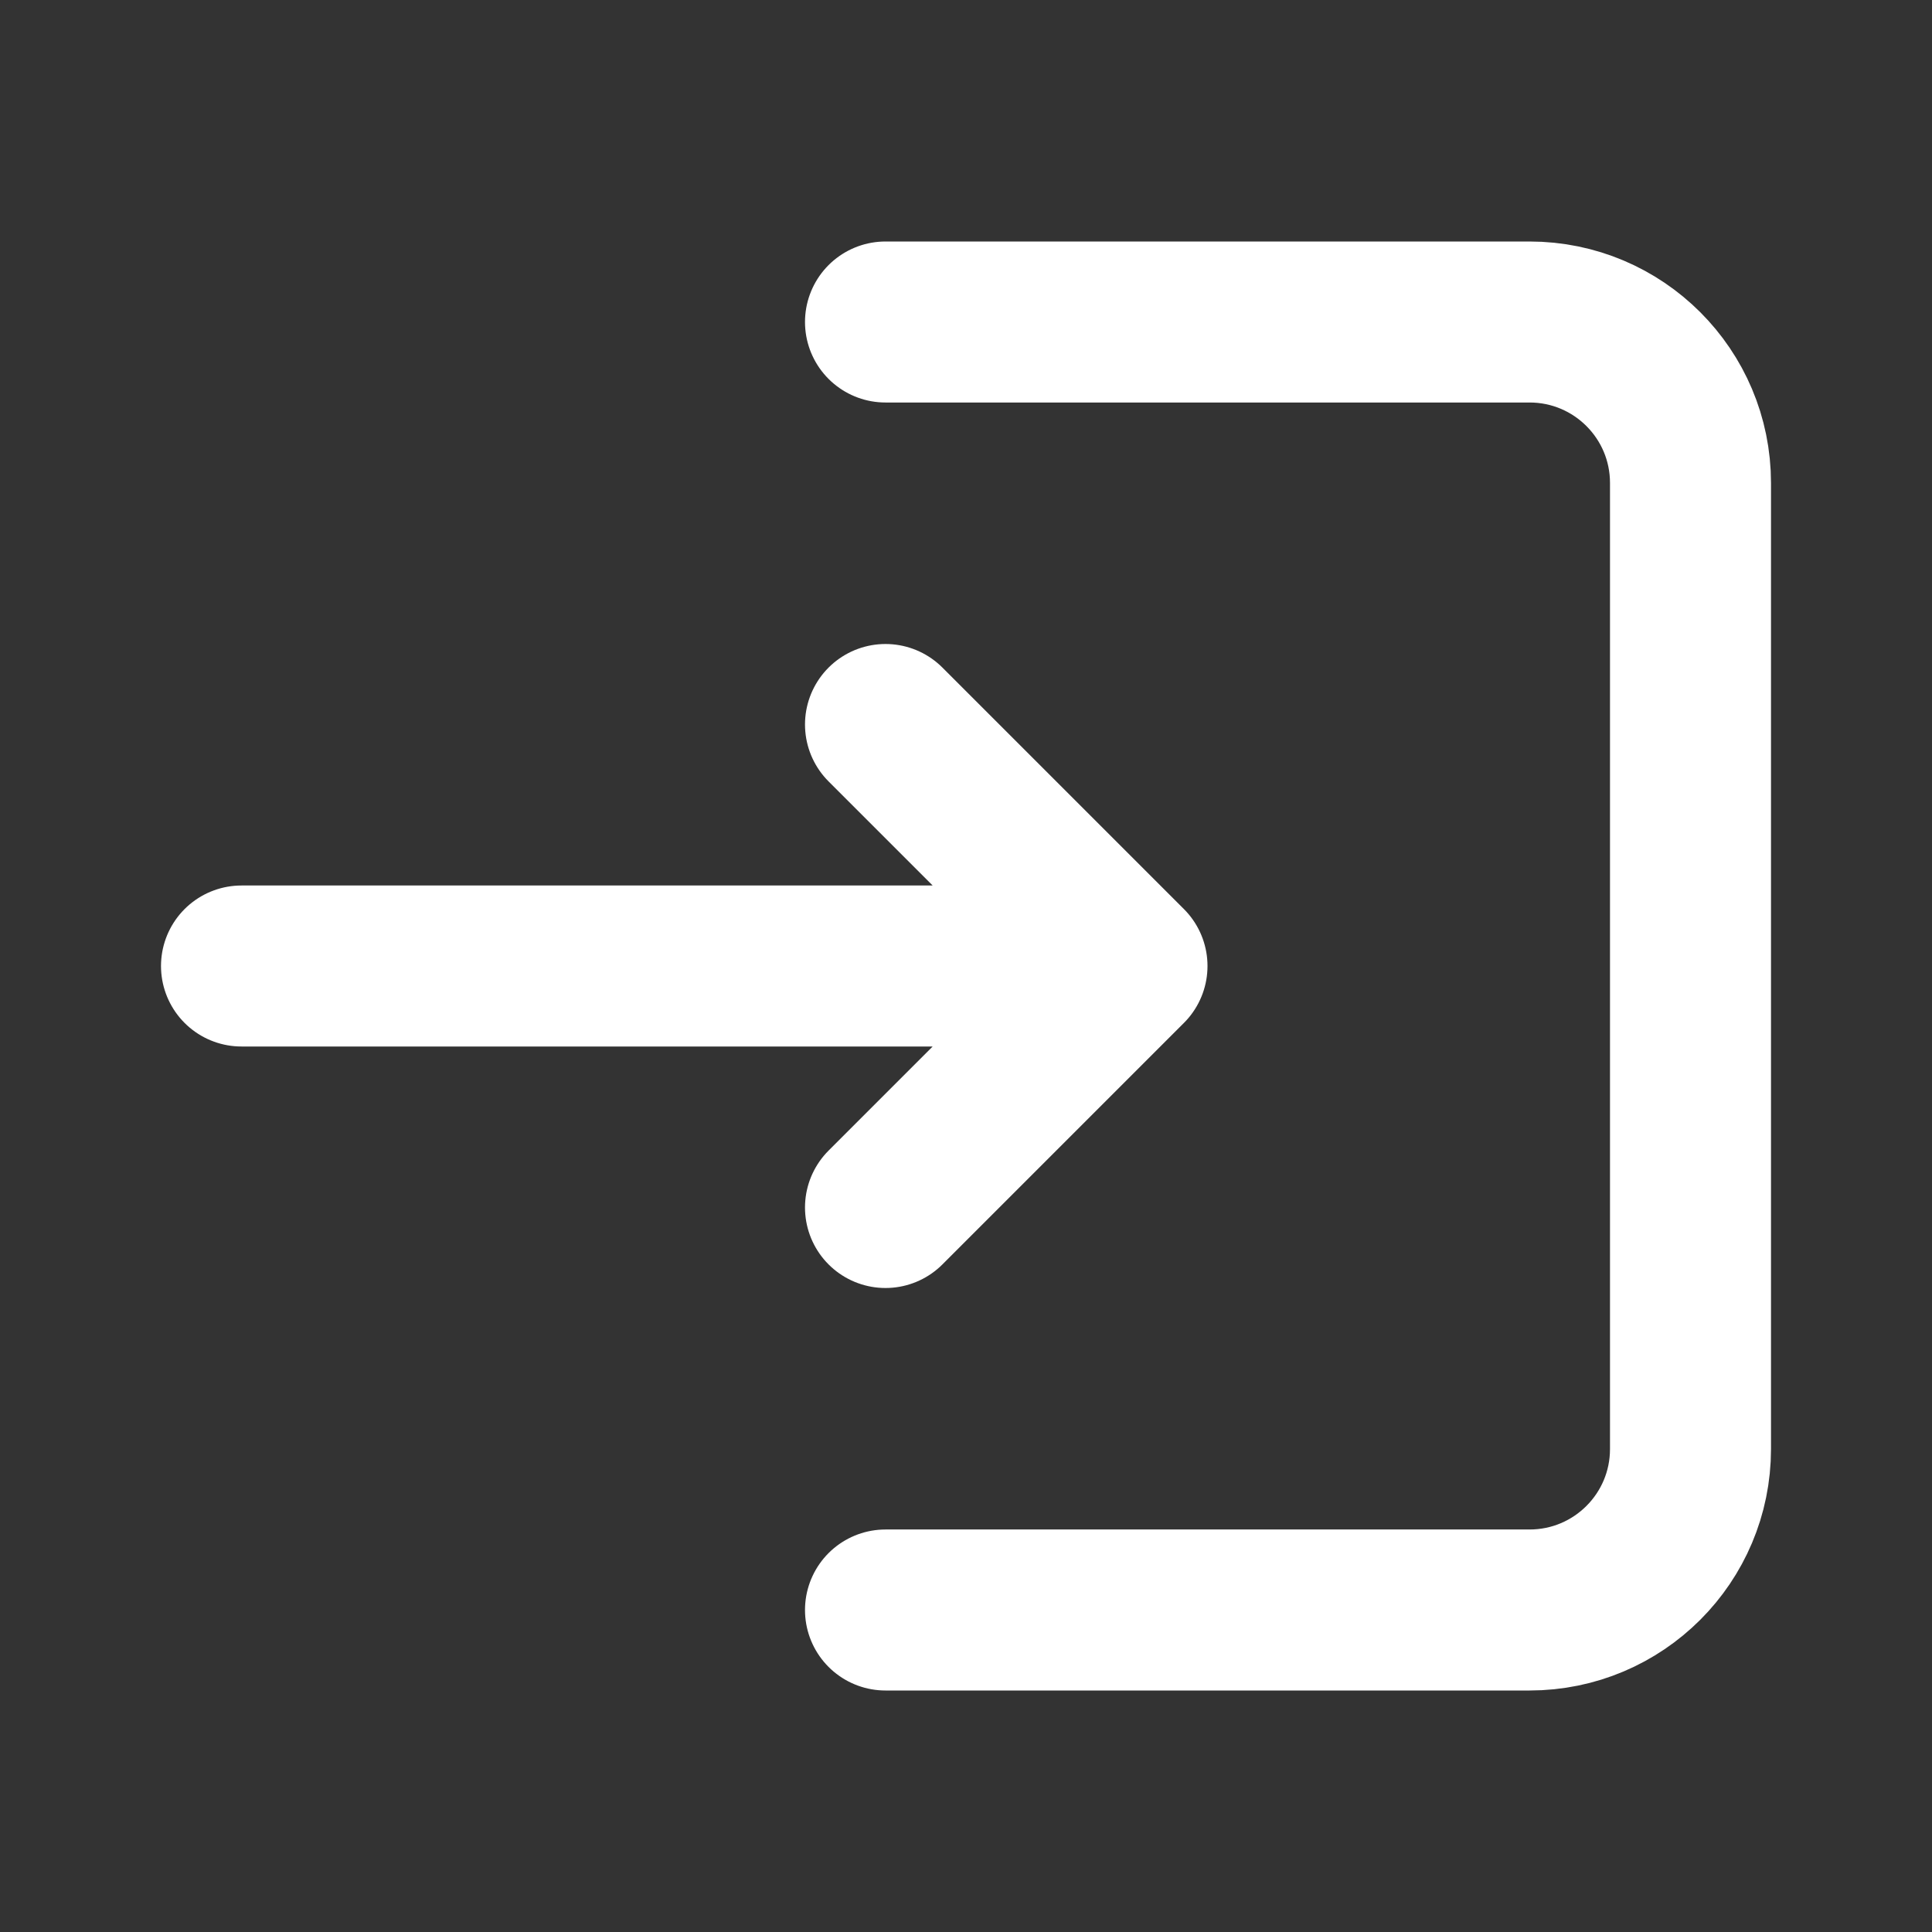 <!DOCTYPE svg PUBLIC "-//W3C//DTD SVG 1.1//EN" "http://www.w3.org/Graphics/SVG/1.1/DTD/svg11.dtd">
<!-- Uploaded to: SVG Repo, www.svgrepo.com, Transformed by: SVG Repo Mixer Tools -->
<svg width="1.5em" height="1.5em" viewBox="0 0 24 24" fill="none" xmlns="http://www.w3.org/2000/svg">

<rect x="0" y="0" width="24" height="24" fill="#333333" stroke="none"/>

<g id="SVGRepo_bgCarrier" stroke-width="0"/>

<g id="SVGRepo_tracerCarrier" stroke-linecap="round" stroke-linejoin="round"/>

<g id="SVGRepo_iconCarrier"> <path d="M11 20H19C20.105 20 21 19.105 21 18V6C21 4.895 20.105 4 19 4H11M3 12H14M14 12L11 15M14 12L11 9" stroke="#ffffff" stroke-width="2" stroke-linecap="round" stroke-linejoin="round"/> </g>

</svg>